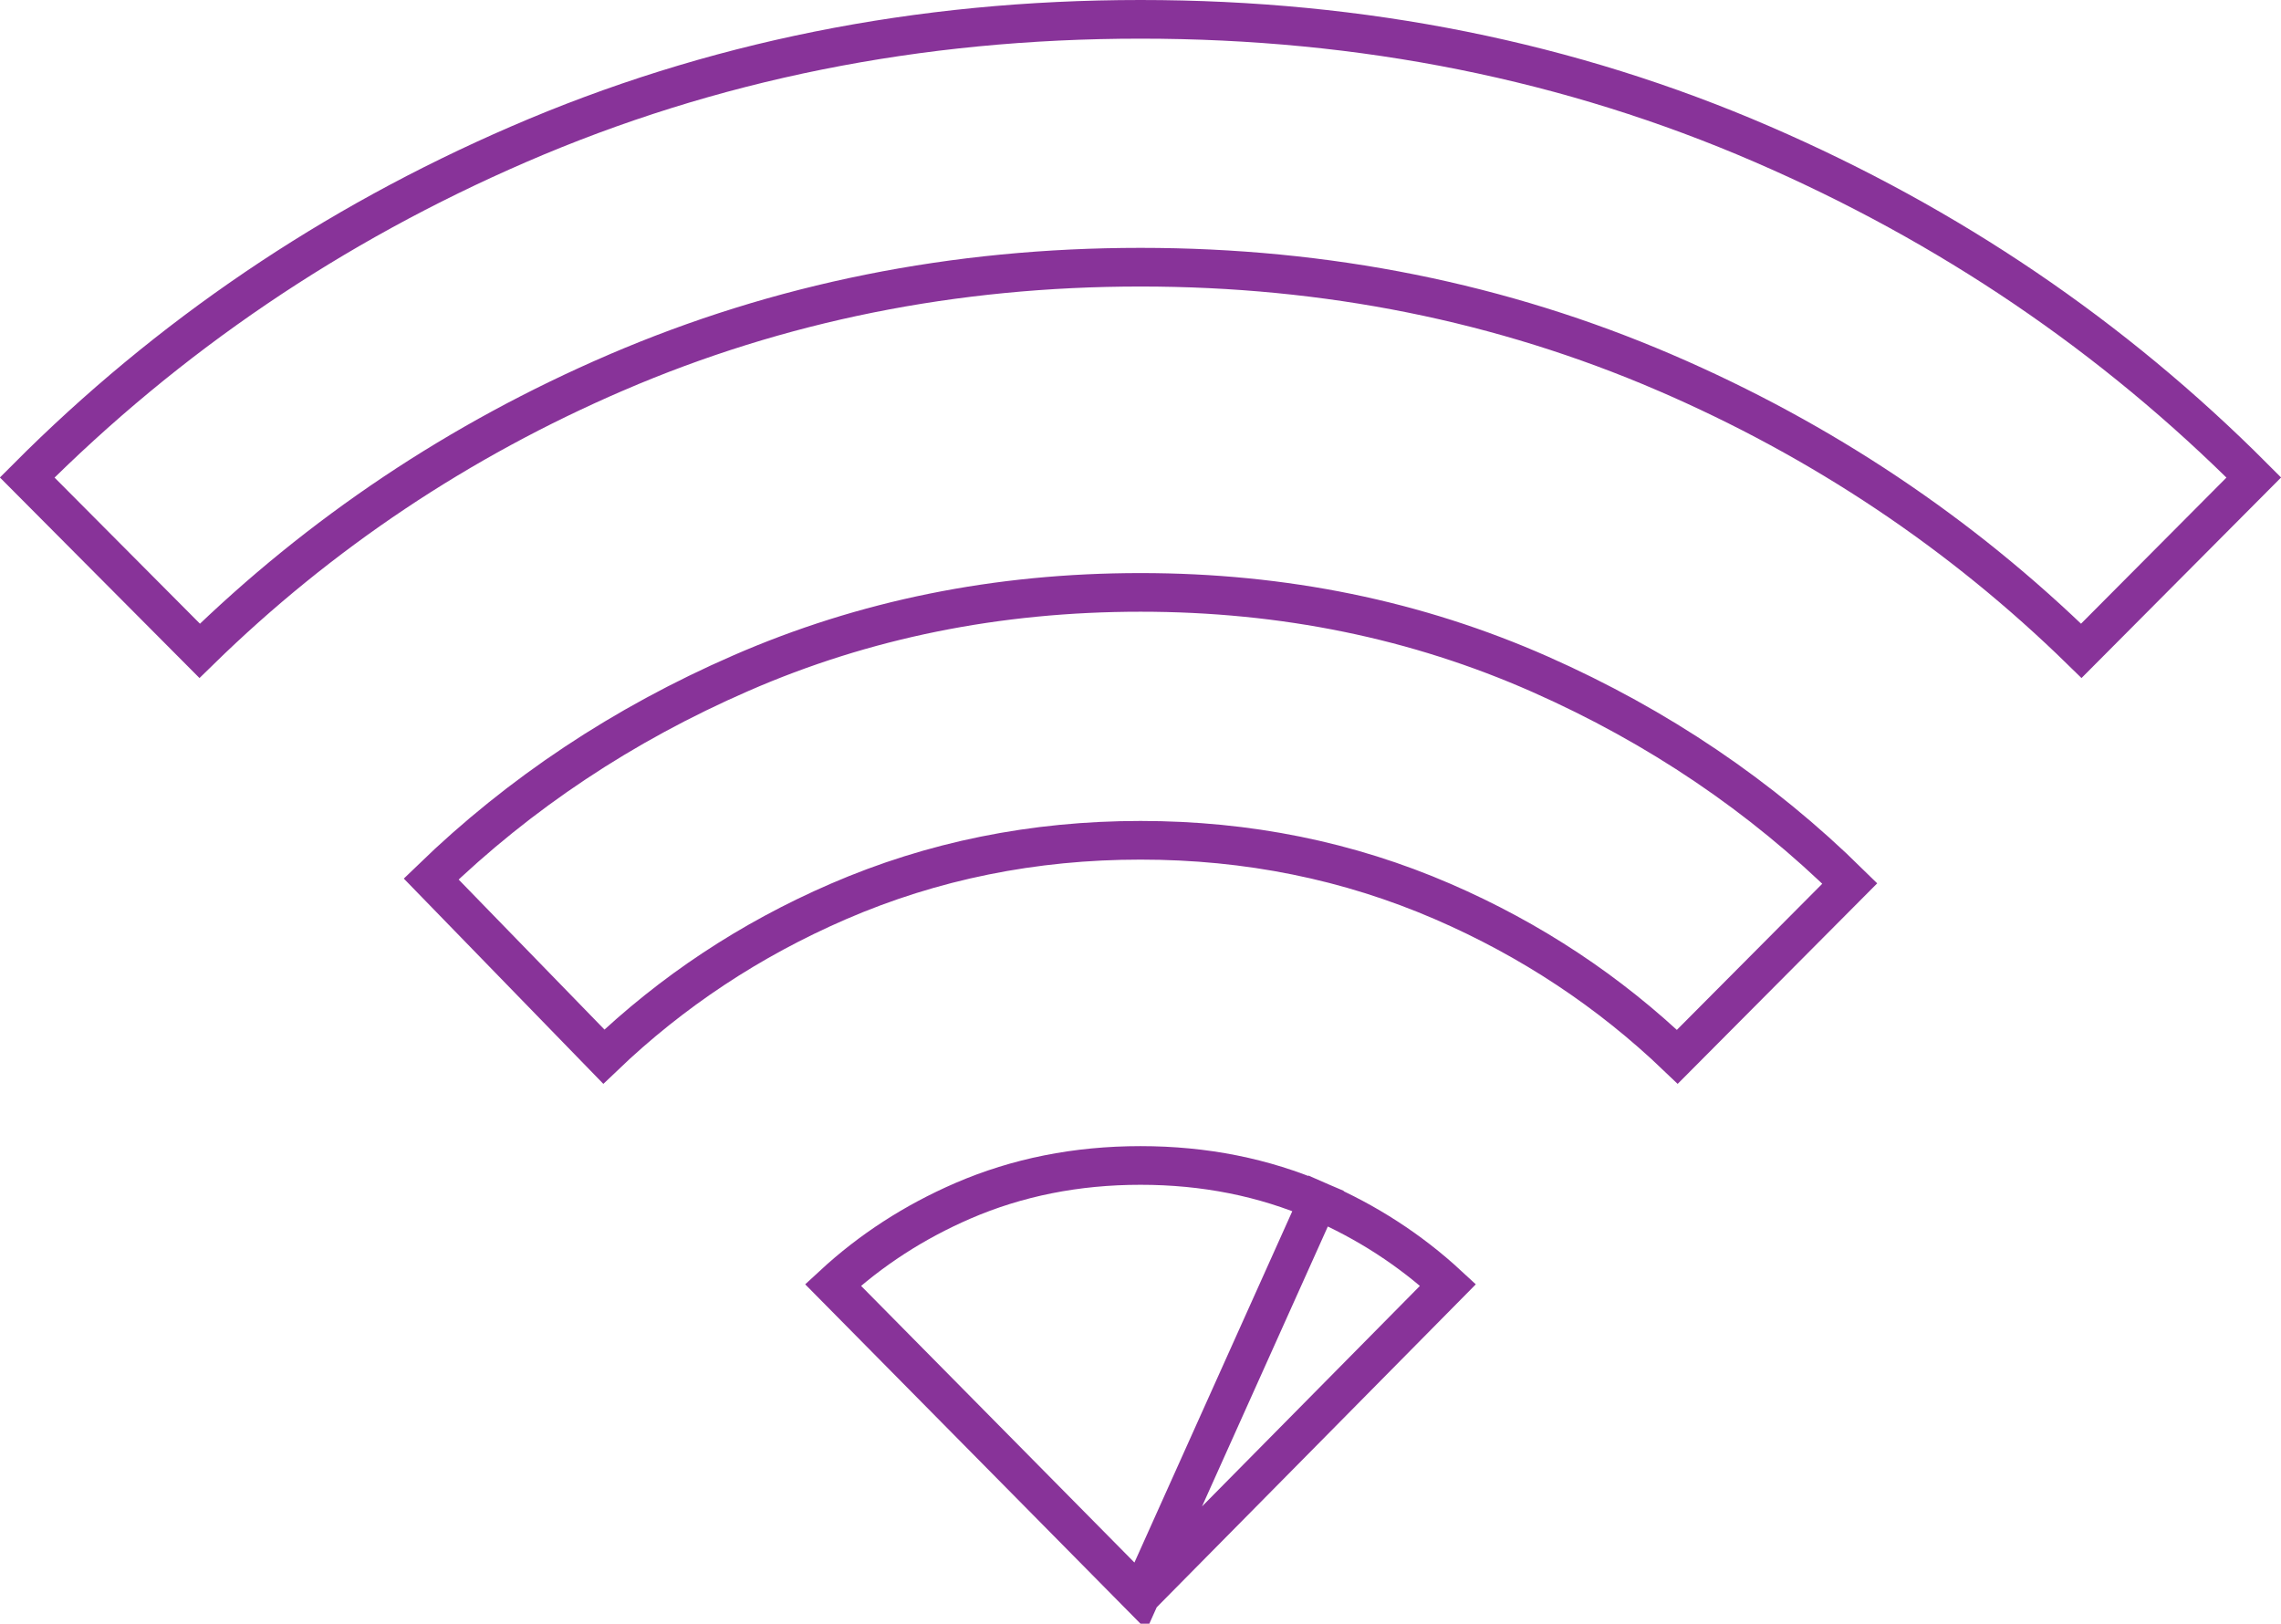 <svg width="118" height="84" viewBox="0 0 118 84" fill="none" xmlns="http://www.w3.org/2000/svg">
<path d="M59 82.577L74.908 66.476C72.952 64.668 70.715 63.218 68.191 62.124L59 82.577ZM59 82.577L43.092 66.476C45.048 64.668 47.286 63.218 49.81 62.124C52.626 60.907 55.685 60.294 59 60.294C62.315 60.294 65.374 60.907 68.19 62.124L59 82.577ZM38.322 34.828L38.322 34.828C44.702 32.043 51.59 30.647 59 30.647C66.408 30.647 73.297 32.062 79.678 34.885C85.768 37.58 91.104 41.187 95.693 45.706L86.771 54.673C83.241 51.293 79.195 48.615 74.639 46.641C69.755 44.526 64.539 43.471 59 43.471C53.461 43.471 48.245 44.526 43.361 46.641C38.809 48.613 34.766 51.288 31.238 54.665L22.305 45.474C26.893 41.032 32.229 37.483 38.322 34.828ZM107.67 33.67C101.433 27.574 94.252 22.776 86.133 19.276L86.132 19.276C77.682 15.639 68.635 13.823 59 13.823C49.365 13.823 40.318 15.639 31.868 19.276L31.867 19.276C23.748 22.776 16.567 27.574 10.33 33.67L1.407 24.703C8.699 17.391 17.169 11.646 26.825 7.465C36.771 3.158 47.492 1 59 1C70.508 1 81.229 3.158 91.175 7.465C100.831 11.646 109.301 17.391 116.593 24.703L107.67 33.67Z" stroke="#883399" stroke-width="2"/>
</svg>
